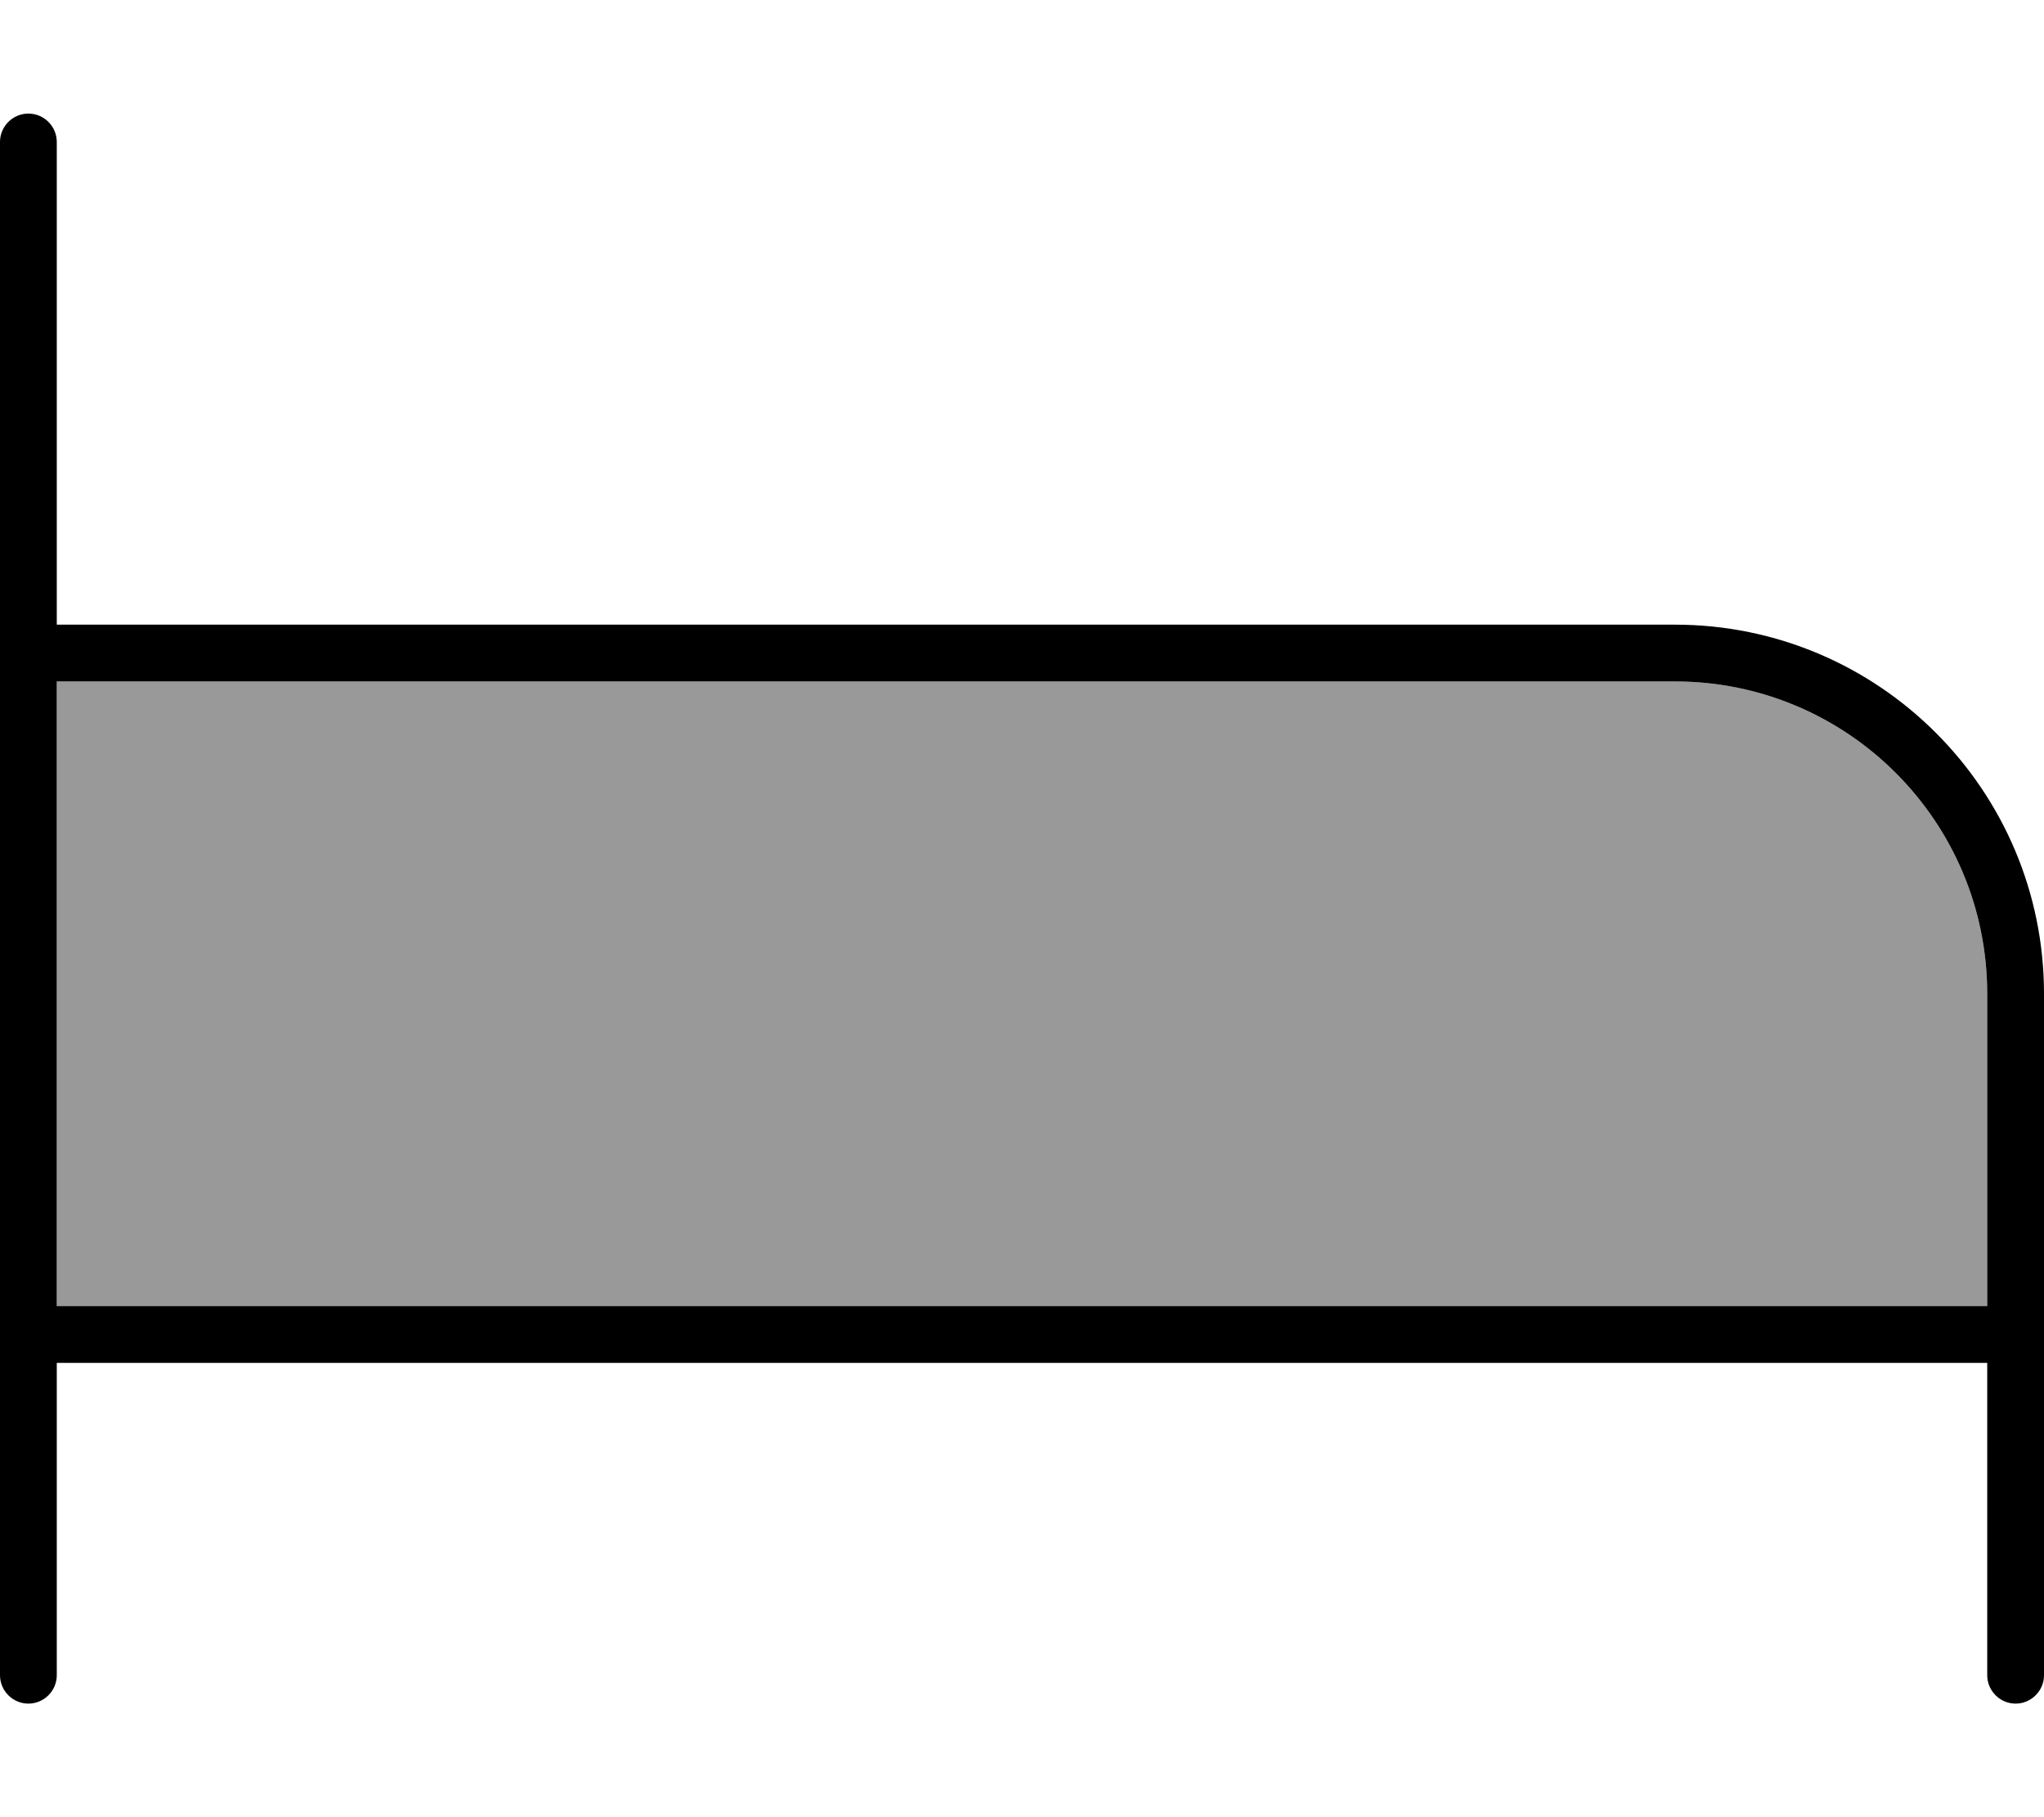 <svg xmlns="http://www.w3.org/2000/svg" viewBox="0 0 576 512"><!--! Font Awesome Pro 7.0.1 by @fontawesome - https://fontawesome.com License - https://fontawesome.com/license (Commercial License) Copyright 2025 Fonticons, Inc. --><path opacity=".4" fill="currentColor" d="M16 192l0 176 544 0 0-88c0-48.6-39.4-88-88-88L16 192z"/><path fill="currentColor" d="M8 32c4.4 0 8 3.6 8 8l0 136 456 0c57.4 0 104 46.6 104 104l0 192c0 4.4-3.6 8-8 8s-8-3.6-8-8l0-88-544 0 0 88c0 4.4-3.6 8-8 8s-8-3.6-8-8L0 40c0-4.4 3.6-8 8-8zm8 336l544 0 0-88c0-48.6-39.4-88-88-88l-456 0 0 176z"/></svg>